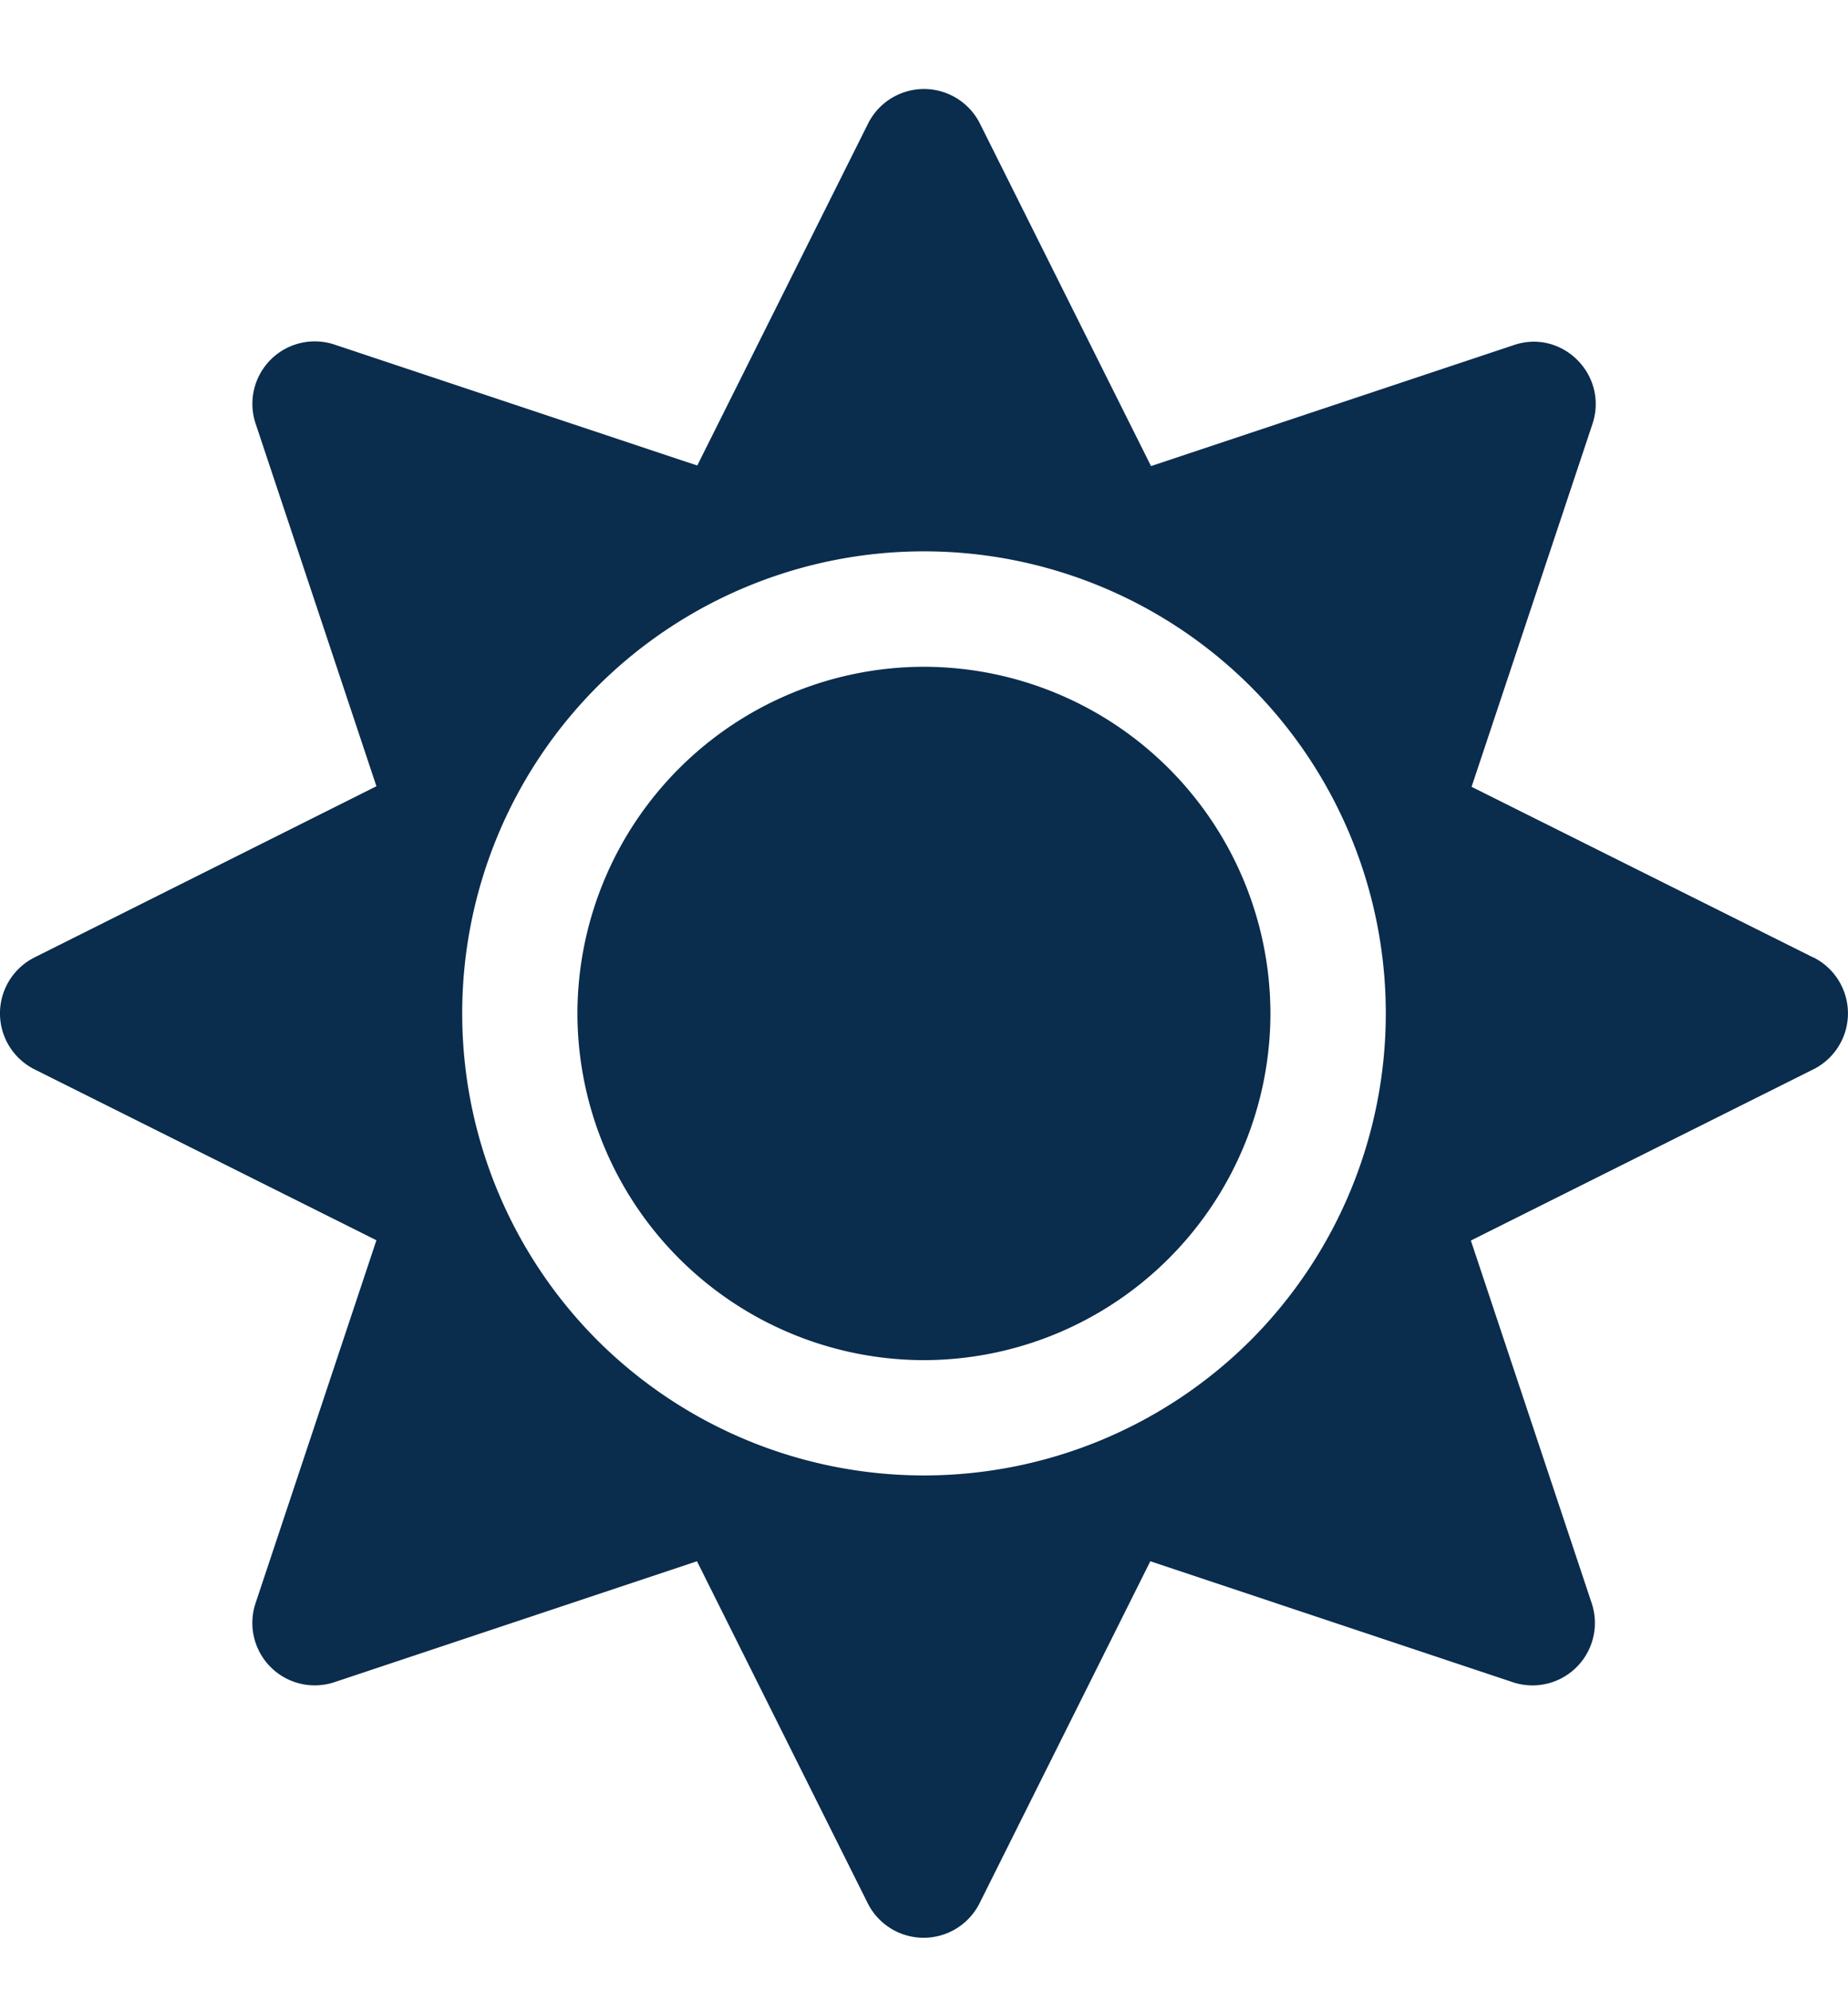 <svg xmlns="http://www.w3.org/2000/svg" width="13" height="14" viewBox="0 0 13 14">
    <path fill="#0A2C4D" fill-rule="nonzero" d="M6.5 4.688a2.441 2.441 0 0 1 2.437 2.437A2.441 2.441 0 0 1 6.5 9.563a2.441 2.441 0 0 1-2.438-2.438A2.441 2.441 0 0 1 6.5 4.688zm6.256 2.043a.44.44 0 0 1-.005.79l-2.404 1.201.85 2.55a.439.439 0 0 1-.556.555l-2.549-.85-1.201 2.404a.44.44 0 0 1-.787 0l-1.201-2.404-2.55.85a.439.439 0 0 1-.555-.556l.85-2.551L.244 7.519a.44.44 0 0 1 0-.788l2.404-1.203-.85-2.55a.439.439 0 0 1 .556-.555l2.551.85L6.106.87a.44.44 0 0 1 .788 0l1.203 2.407 2.55-.85c.342-.118.67.21.555.555l-.85 2.55 2.404 1.2zM8.798 9.423a3.253 3.253 0 0 0 0-4.596 3.253 3.253 0 0 0-4.596 0 3.253 3.253 0 0 0 0 4.596 3.253 3.253 0 0 0 4.596 0z"/>
</svg>
